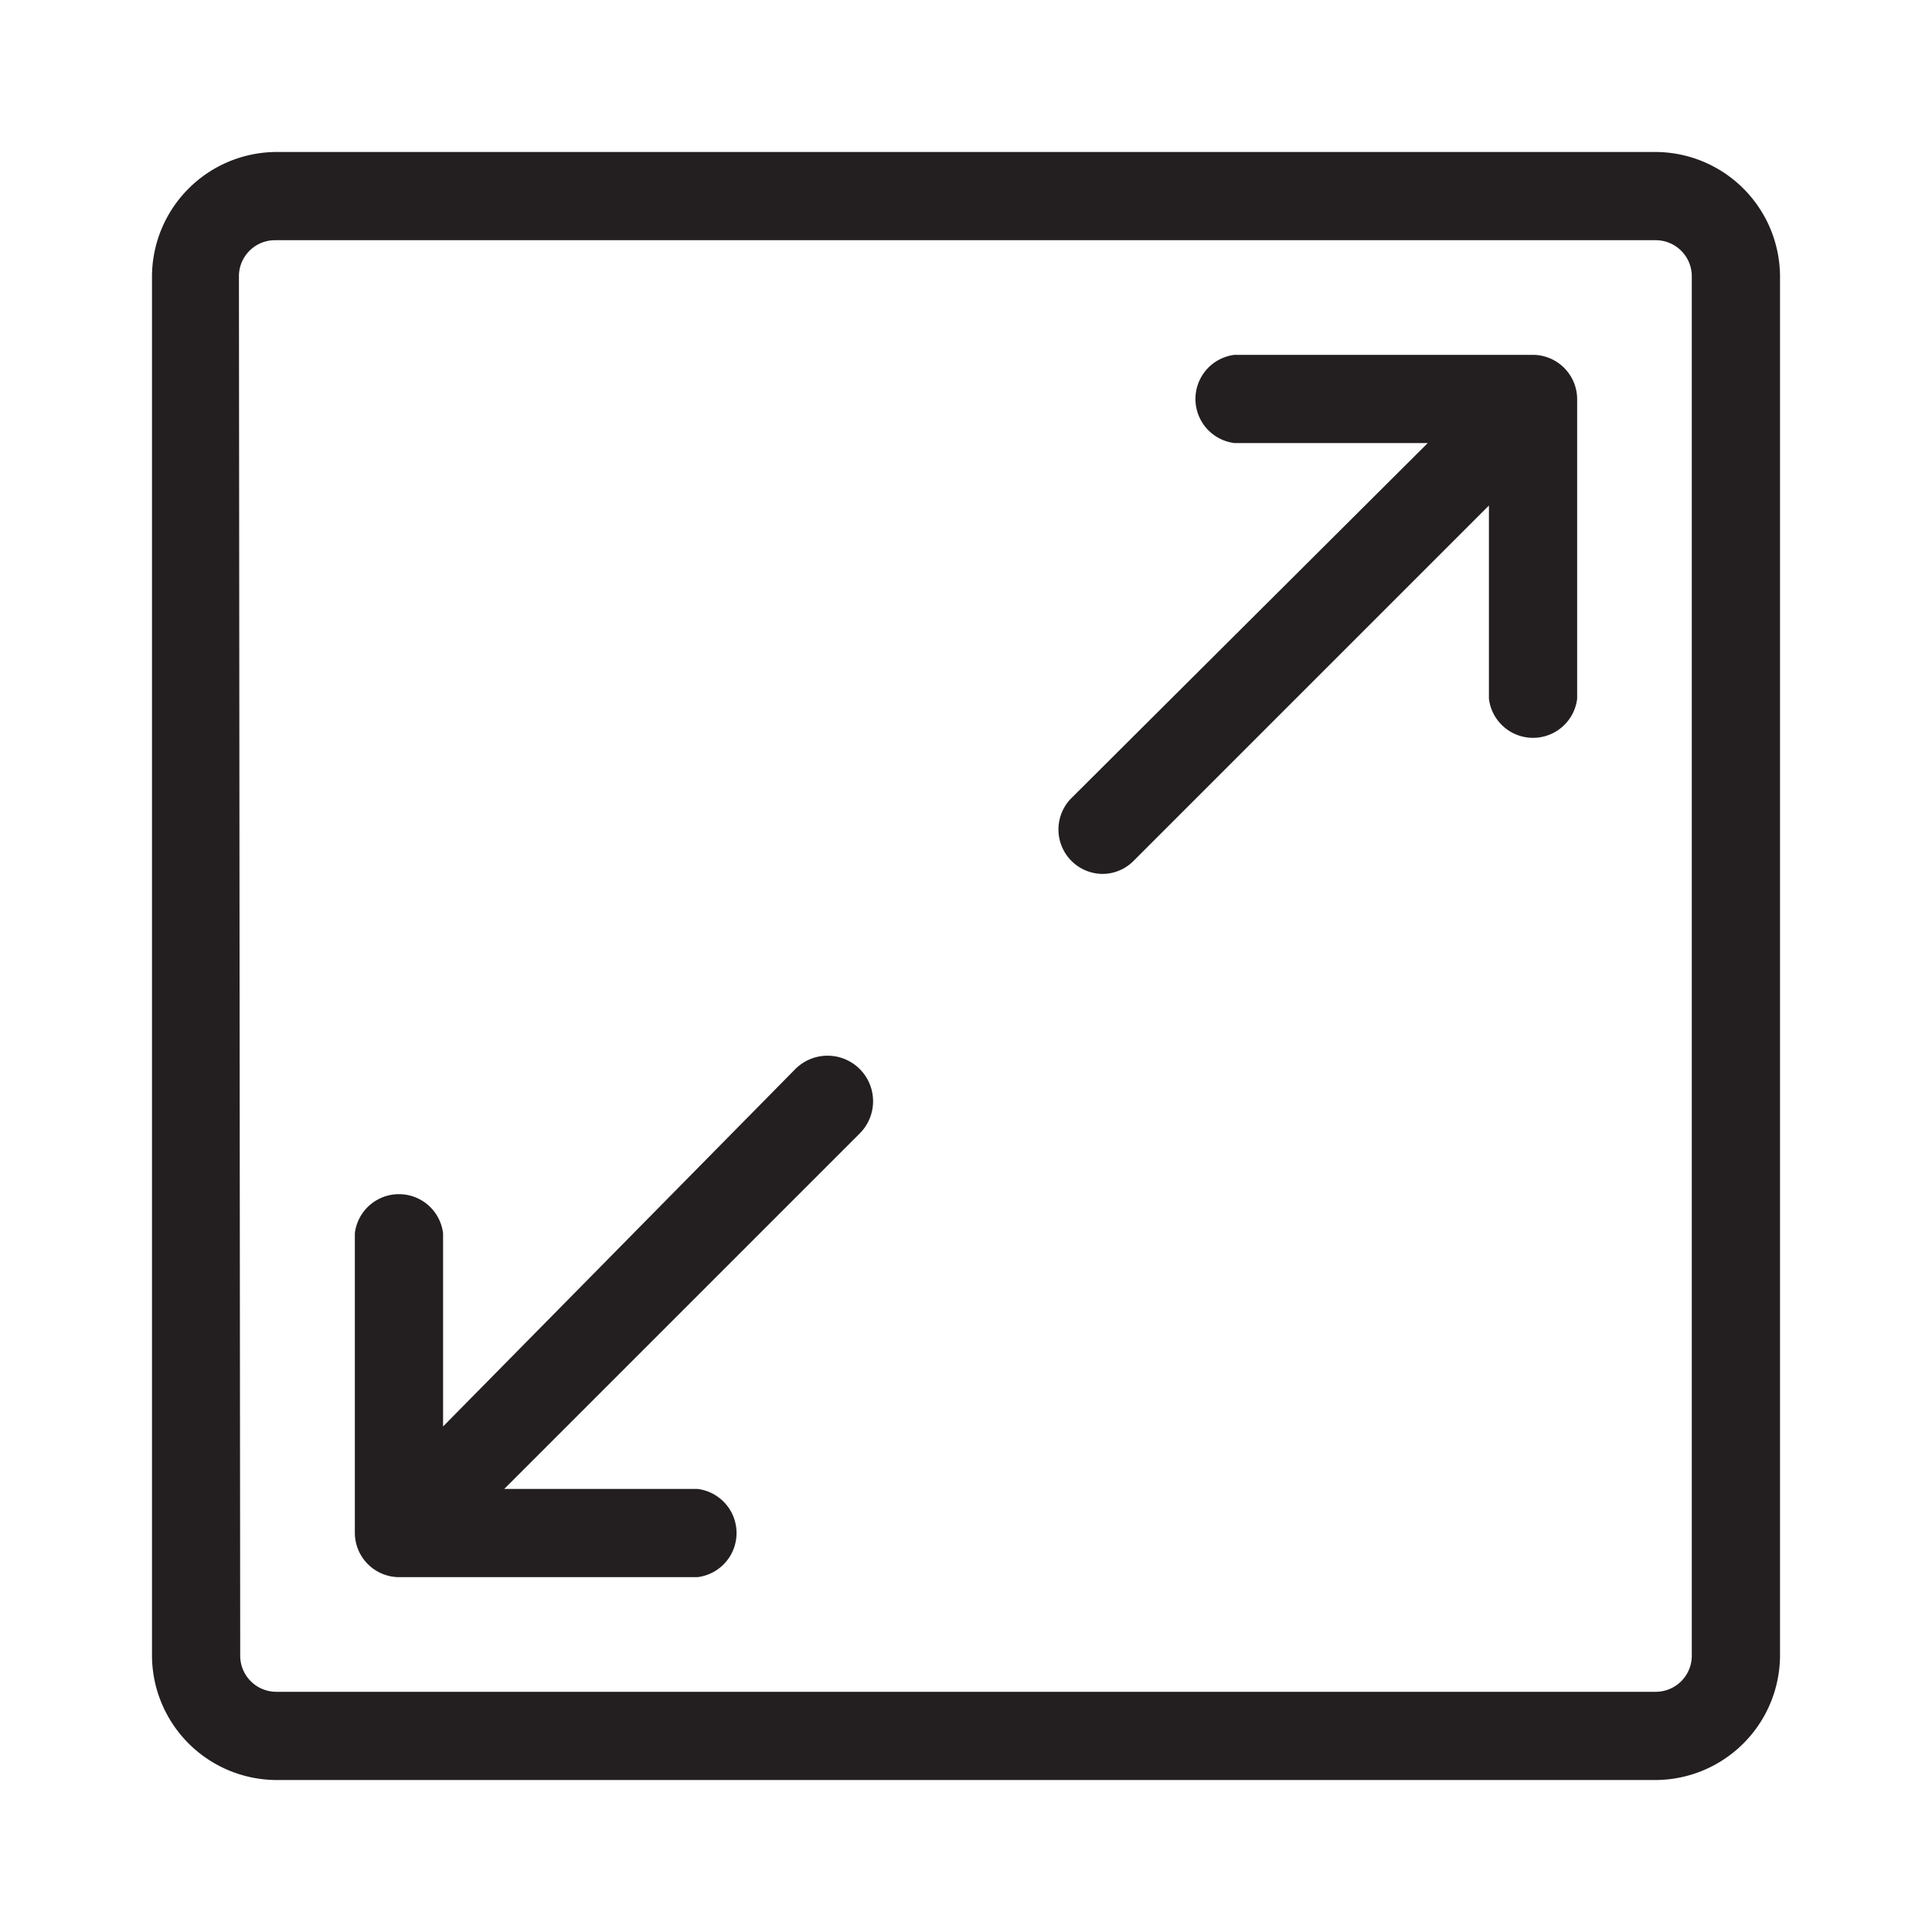 <svg id="Layer_1" data-name="Layer 1" xmlns="http://www.w3.org/2000/svg" viewBox="0 0 30 30"><defs><style>.cls-1{fill:#231f20;}</style></defs><path class="cls-1" d="M17.11,13.57a.68.68,0,0,0,.49-.2l5.52-5.52v3a.69.69,0,0,0,1.37,0V6.2a.69.69,0,0,0-.69-.69H19.17a.69.69,0,0,0,0,1.37h3L16.63,12.4a.69.69,0,0,0,.48,1.17Z"/><path class="cls-1" d="M6.2,24.49h4.63a.69.69,0,0,0,0-1.37h-3l5.52-5.52a.69.69,0,0,0-1-1L6.88,22.15v-3a.69.69,0,0,0-1.37,0V23.8A.69.69,0,0,0,6.2,24.49Z"/><path class="cls-1" d="M25.71,2.36H4.29A1.94,1.94,0,0,0,2.36,4.29V25.71a1.94,1.94,0,0,0,1.93,1.93H25.71a1.94,1.94,0,0,0,1.93-1.93V4.29A1.94,1.94,0,0,0,25.71,2.36Zm-22,1.93a.56.56,0,0,1,.56-.56H25.71a.56.56,0,0,1,.56.56V25.71a.56.56,0,0,1-.56.56H4.29a.56.56,0,0,1-.56-.56Z"/></svg>